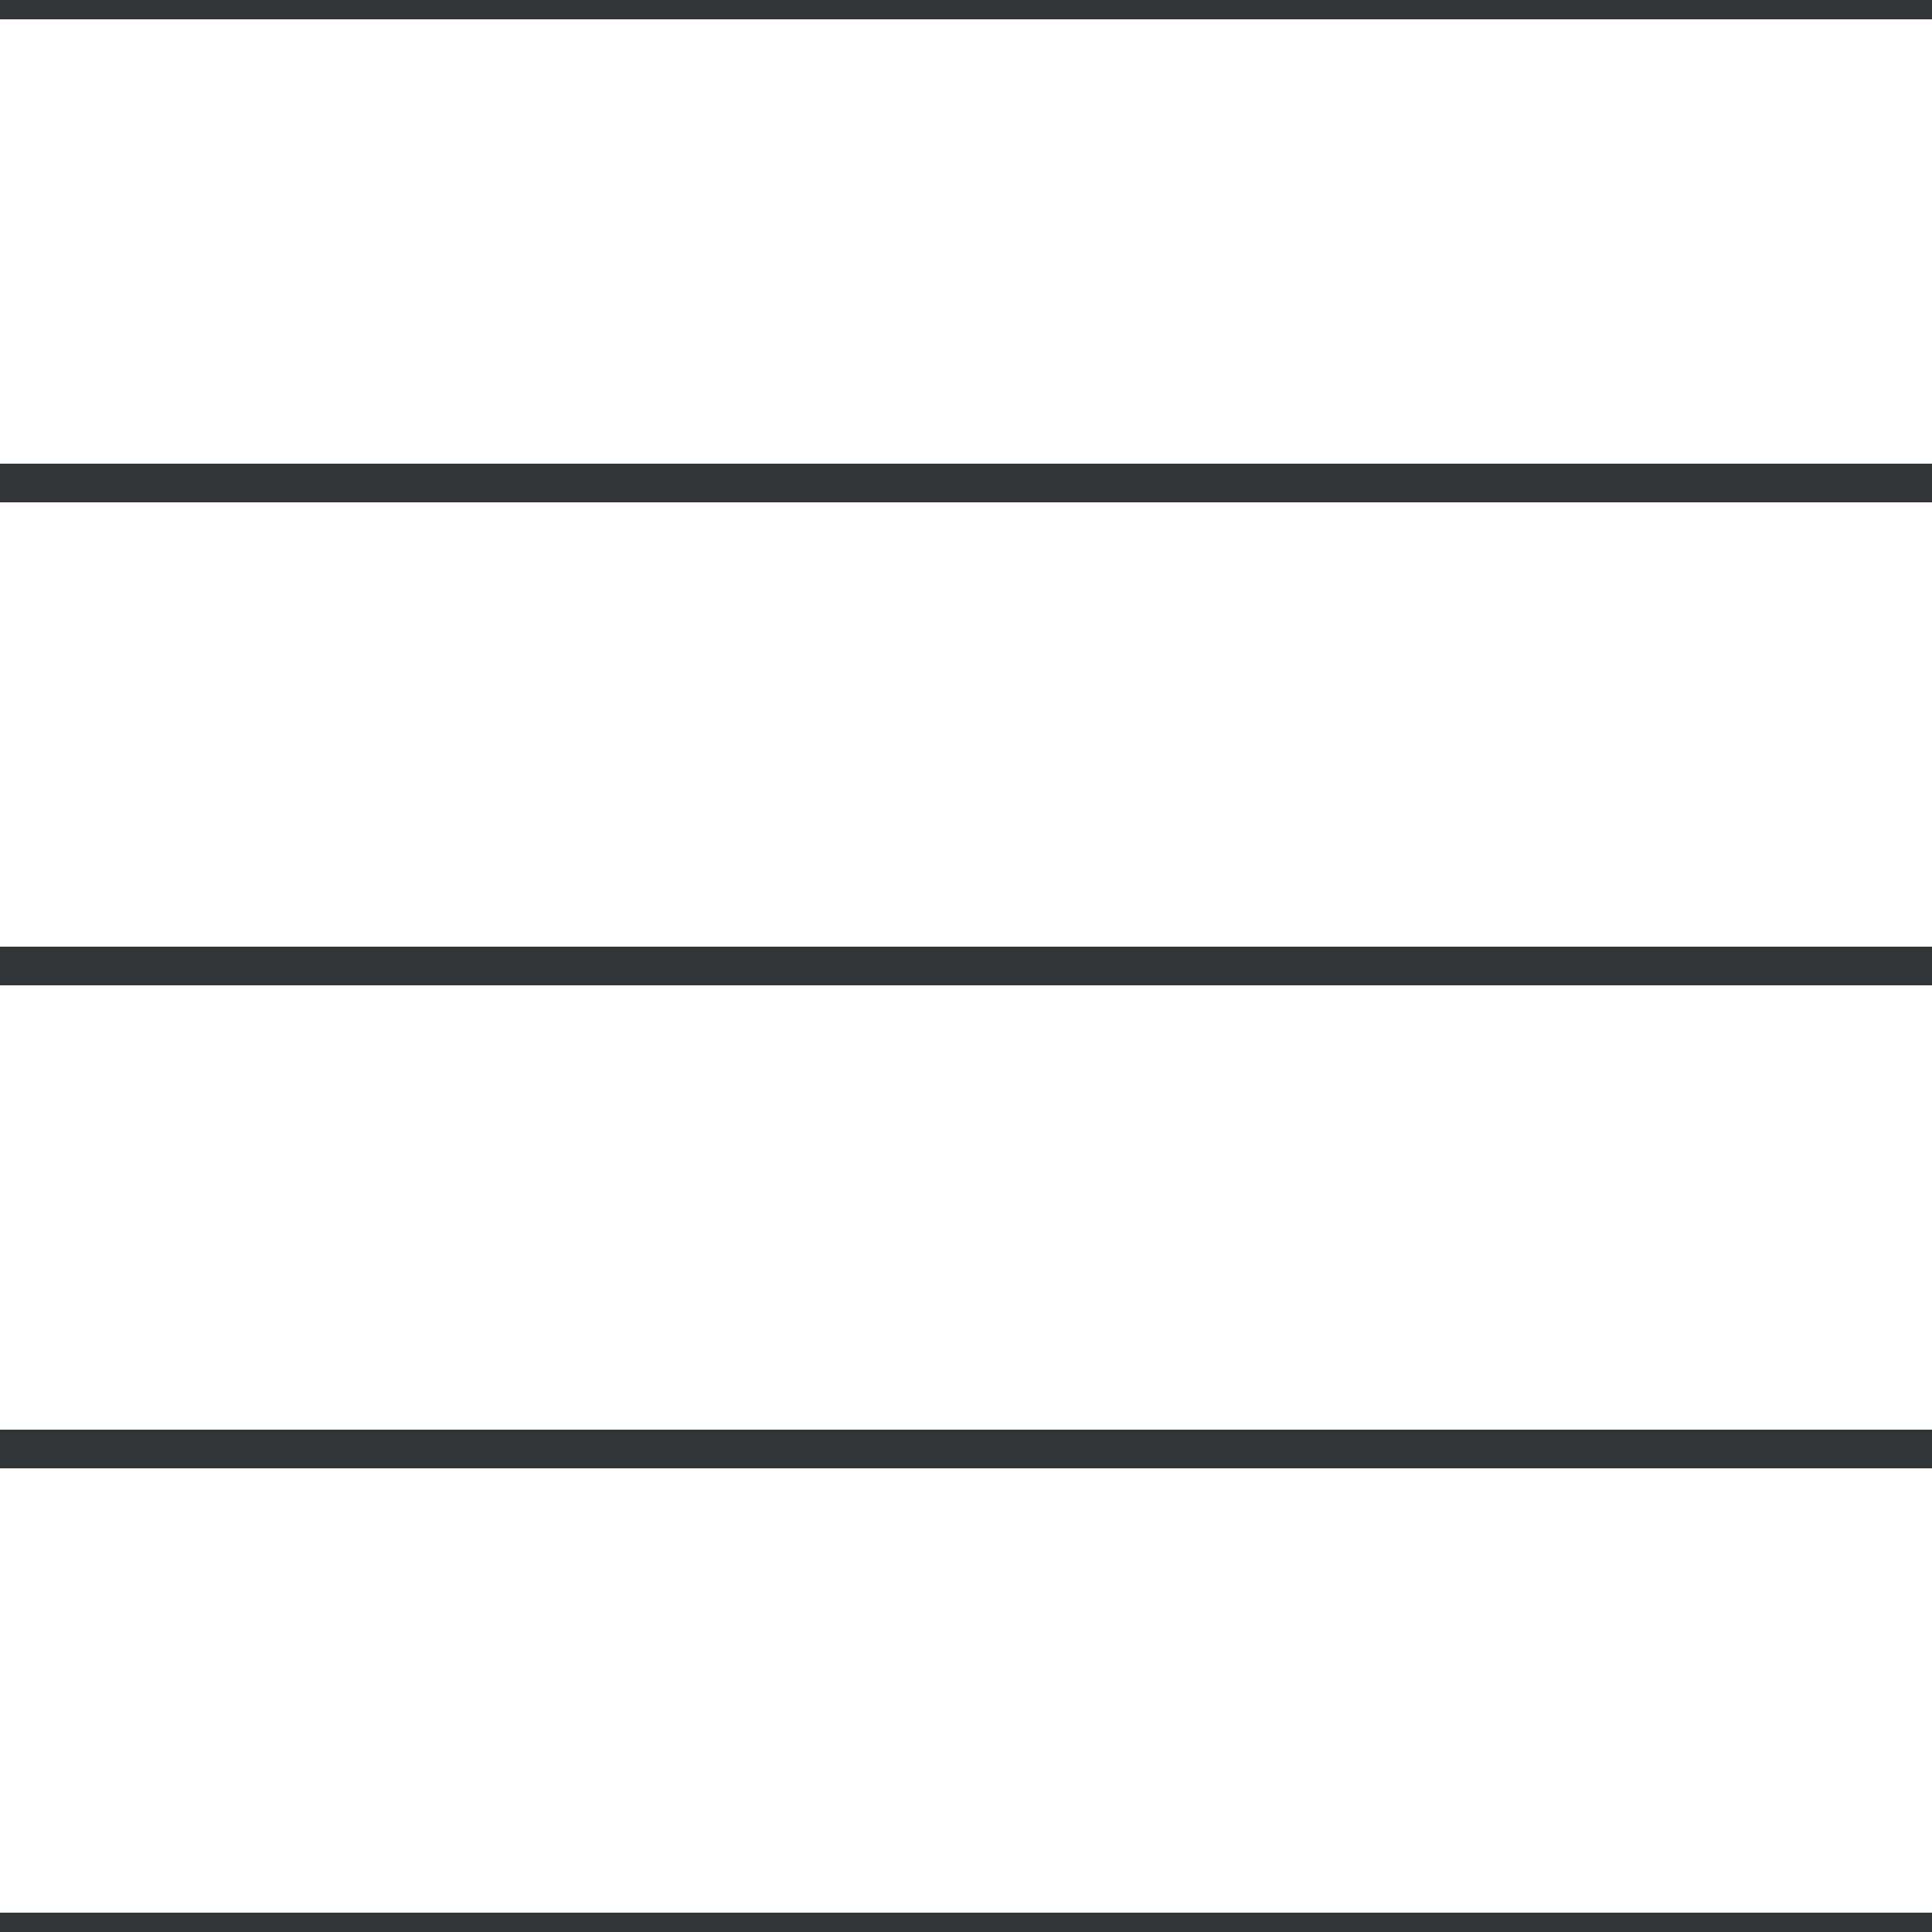 <?xml version='1.0' encoding='UTF-8'?>
<svg xmlns='http://www.w3.org/2000/svg' xmlns:xlink='http://www.w3.org/1999/xlink' style='isolation:isolate' viewBox='0 0 200 200' width='200' height='200'>
<line x1='0' y1='0' x2='200' y2='0' stroke-width='4' stroke='#313538' />
<line x1='0' y1='50' x2='200' y2='50' stroke-width='4' stroke='#313538' />
<line x1='0' y1='100' x2='200' y2='100' stroke-width='4' stroke='#313538' />
<line x1='0' y1='150' x2='200' y2='150' stroke-width='4' stroke='#313538' />
<line x1='0' y1='200' x2='200' y2='200' stroke-width='4' stroke='#313538' />
</svg>
